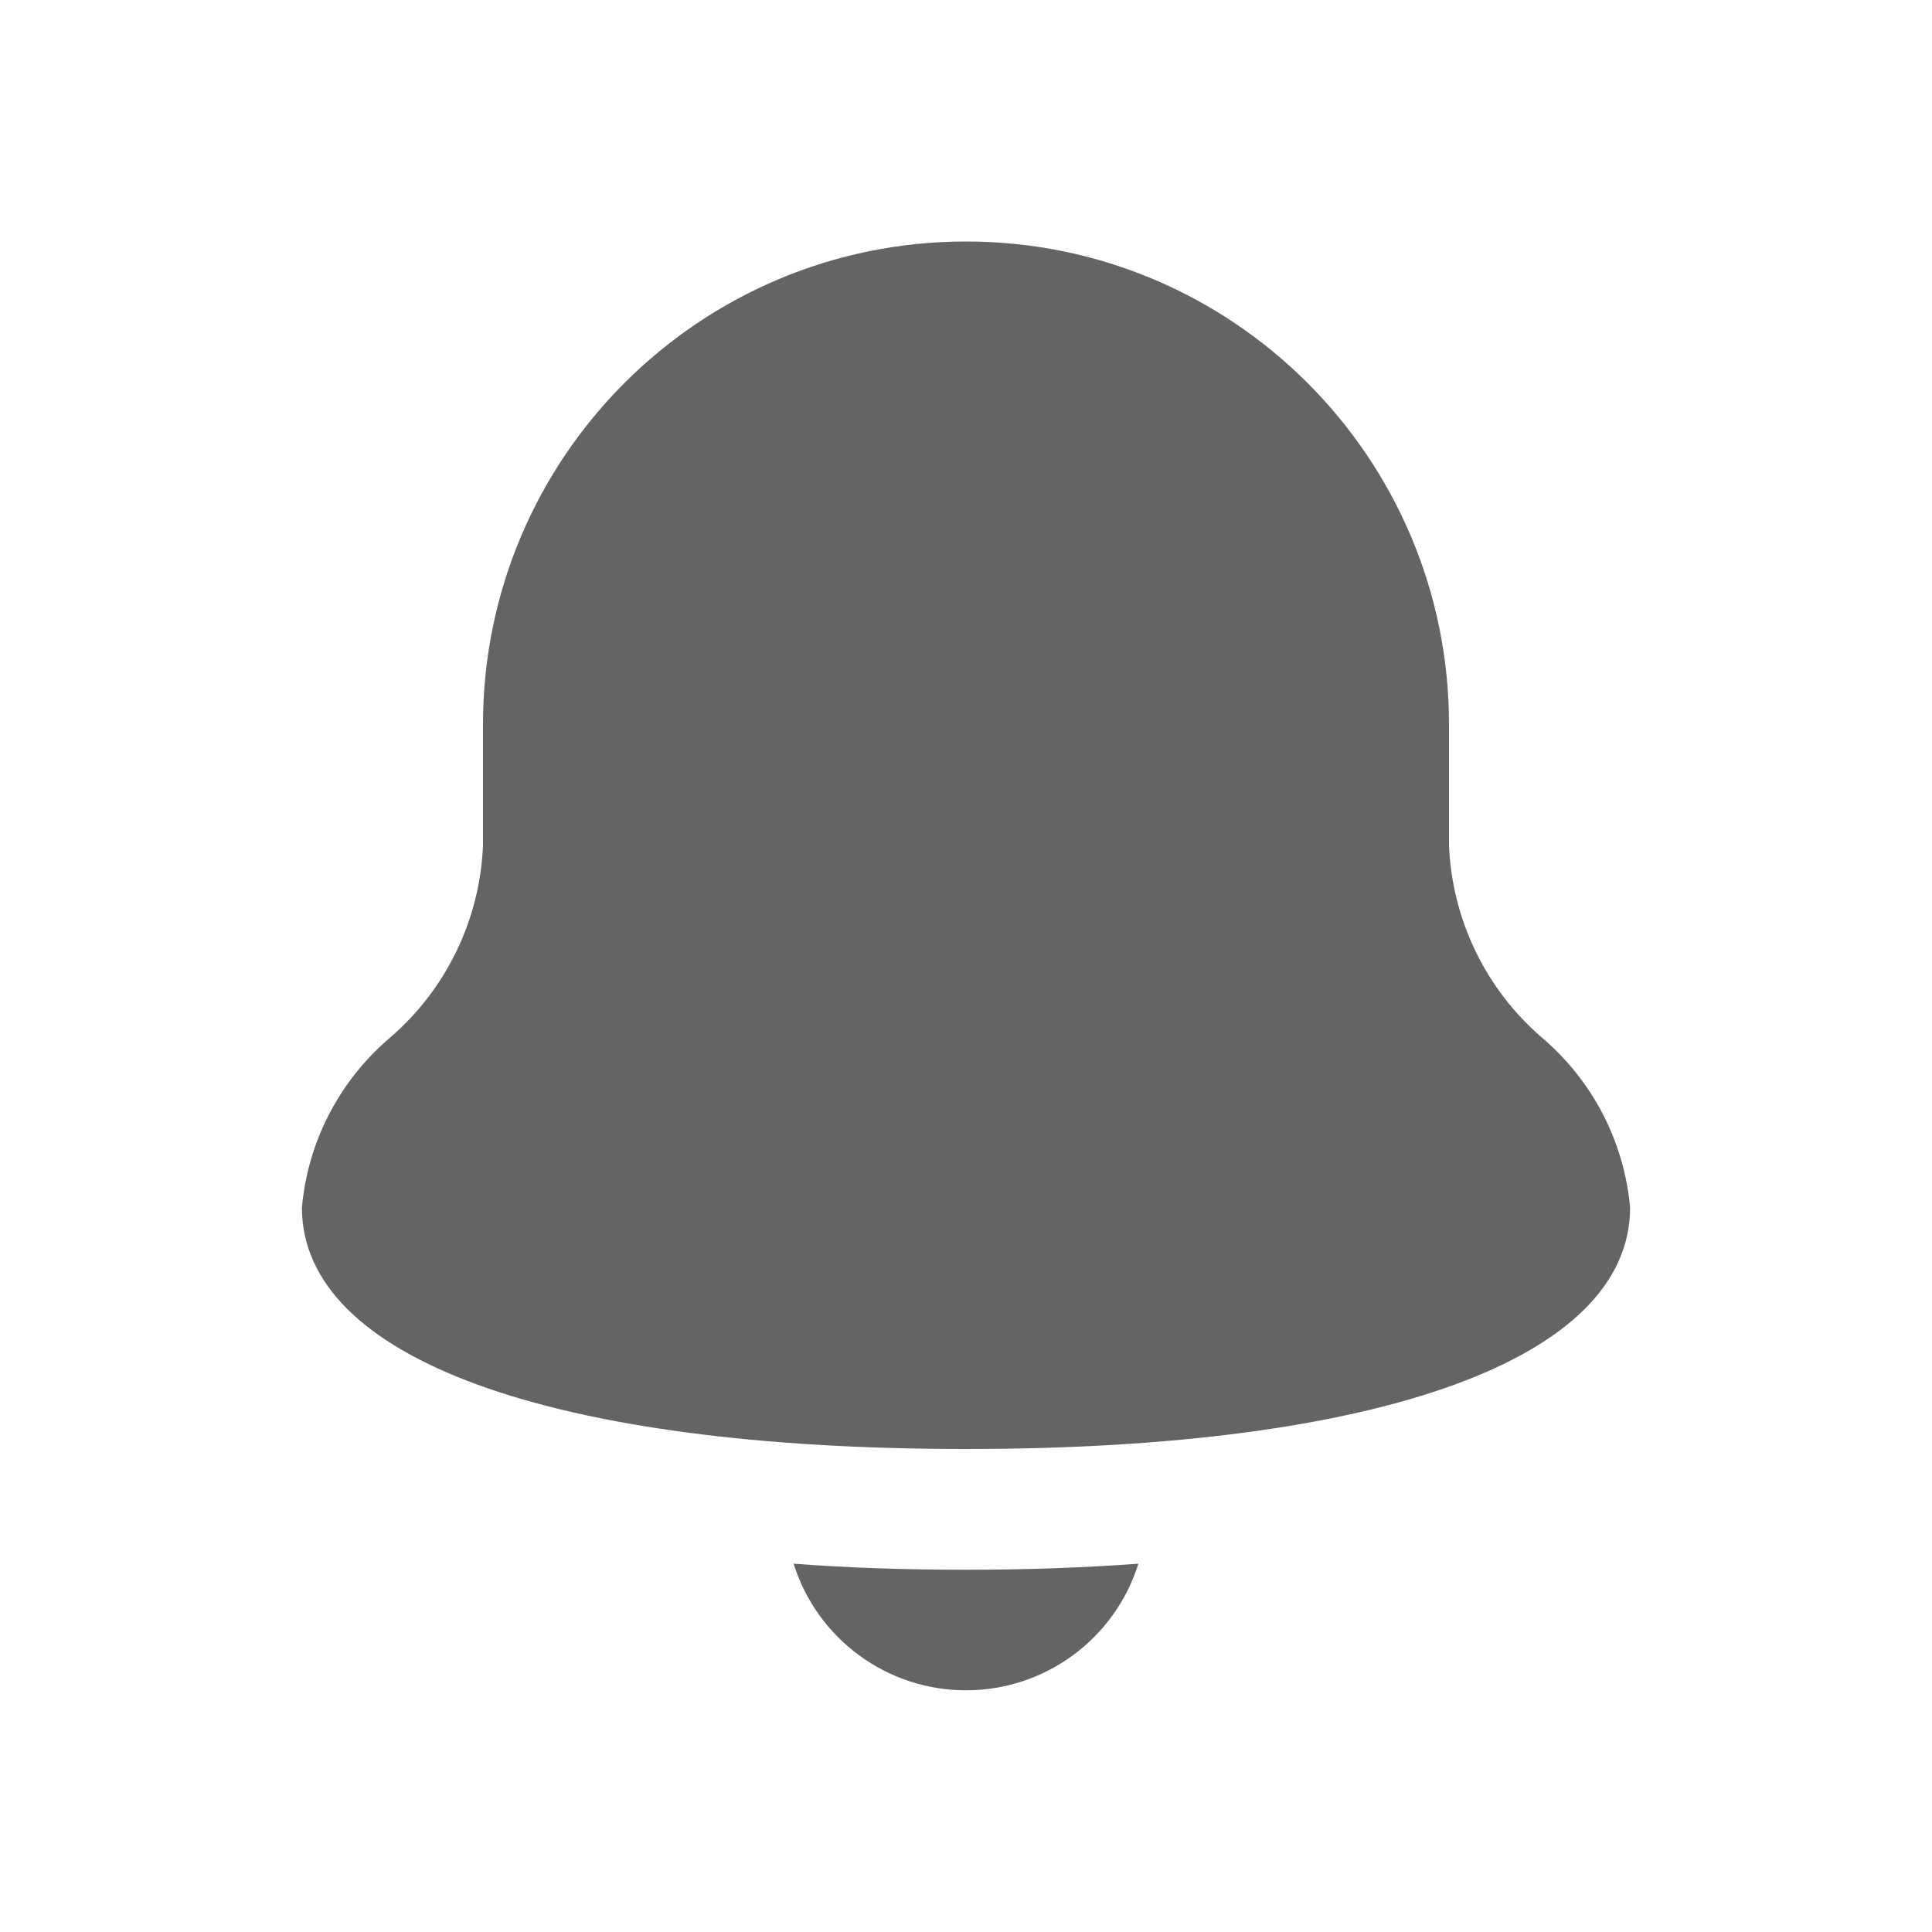 <svg width="30" height="30" viewBox="0 0 30 30" fill="none" xmlns="http://www.w3.org/2000/svg">
<path d="M22.5 13.125V11.25C22.5 7.108 19.142 3.75 15 3.75C10.858 3.75 7.5 7.108 7.5 11.25V13.125C7.453 14.281 6.928 15.366 6.05 16.118C5.269 16.784 4.78 17.728 4.688 18.75C4.688 21.094 8.543 22.5 15 22.5C21.457 22.5 25.312 21.094 25.312 18.75C25.22 17.728 24.731 16.784 23.95 16.118C23.072 15.366 22.547 14.281 22.5 13.125Z" fill="#646466"/>
<path d="M12.323 24.281C12.69 25.451 13.774 26.247 15 26.247C16.226 26.247 17.31 25.451 17.677 24.281C16.838 24.343 15.948 24.375 15 24.375C14.052 24.375 13.162 24.345 12.323 24.281Z" fill="#646466"/>
</svg>
